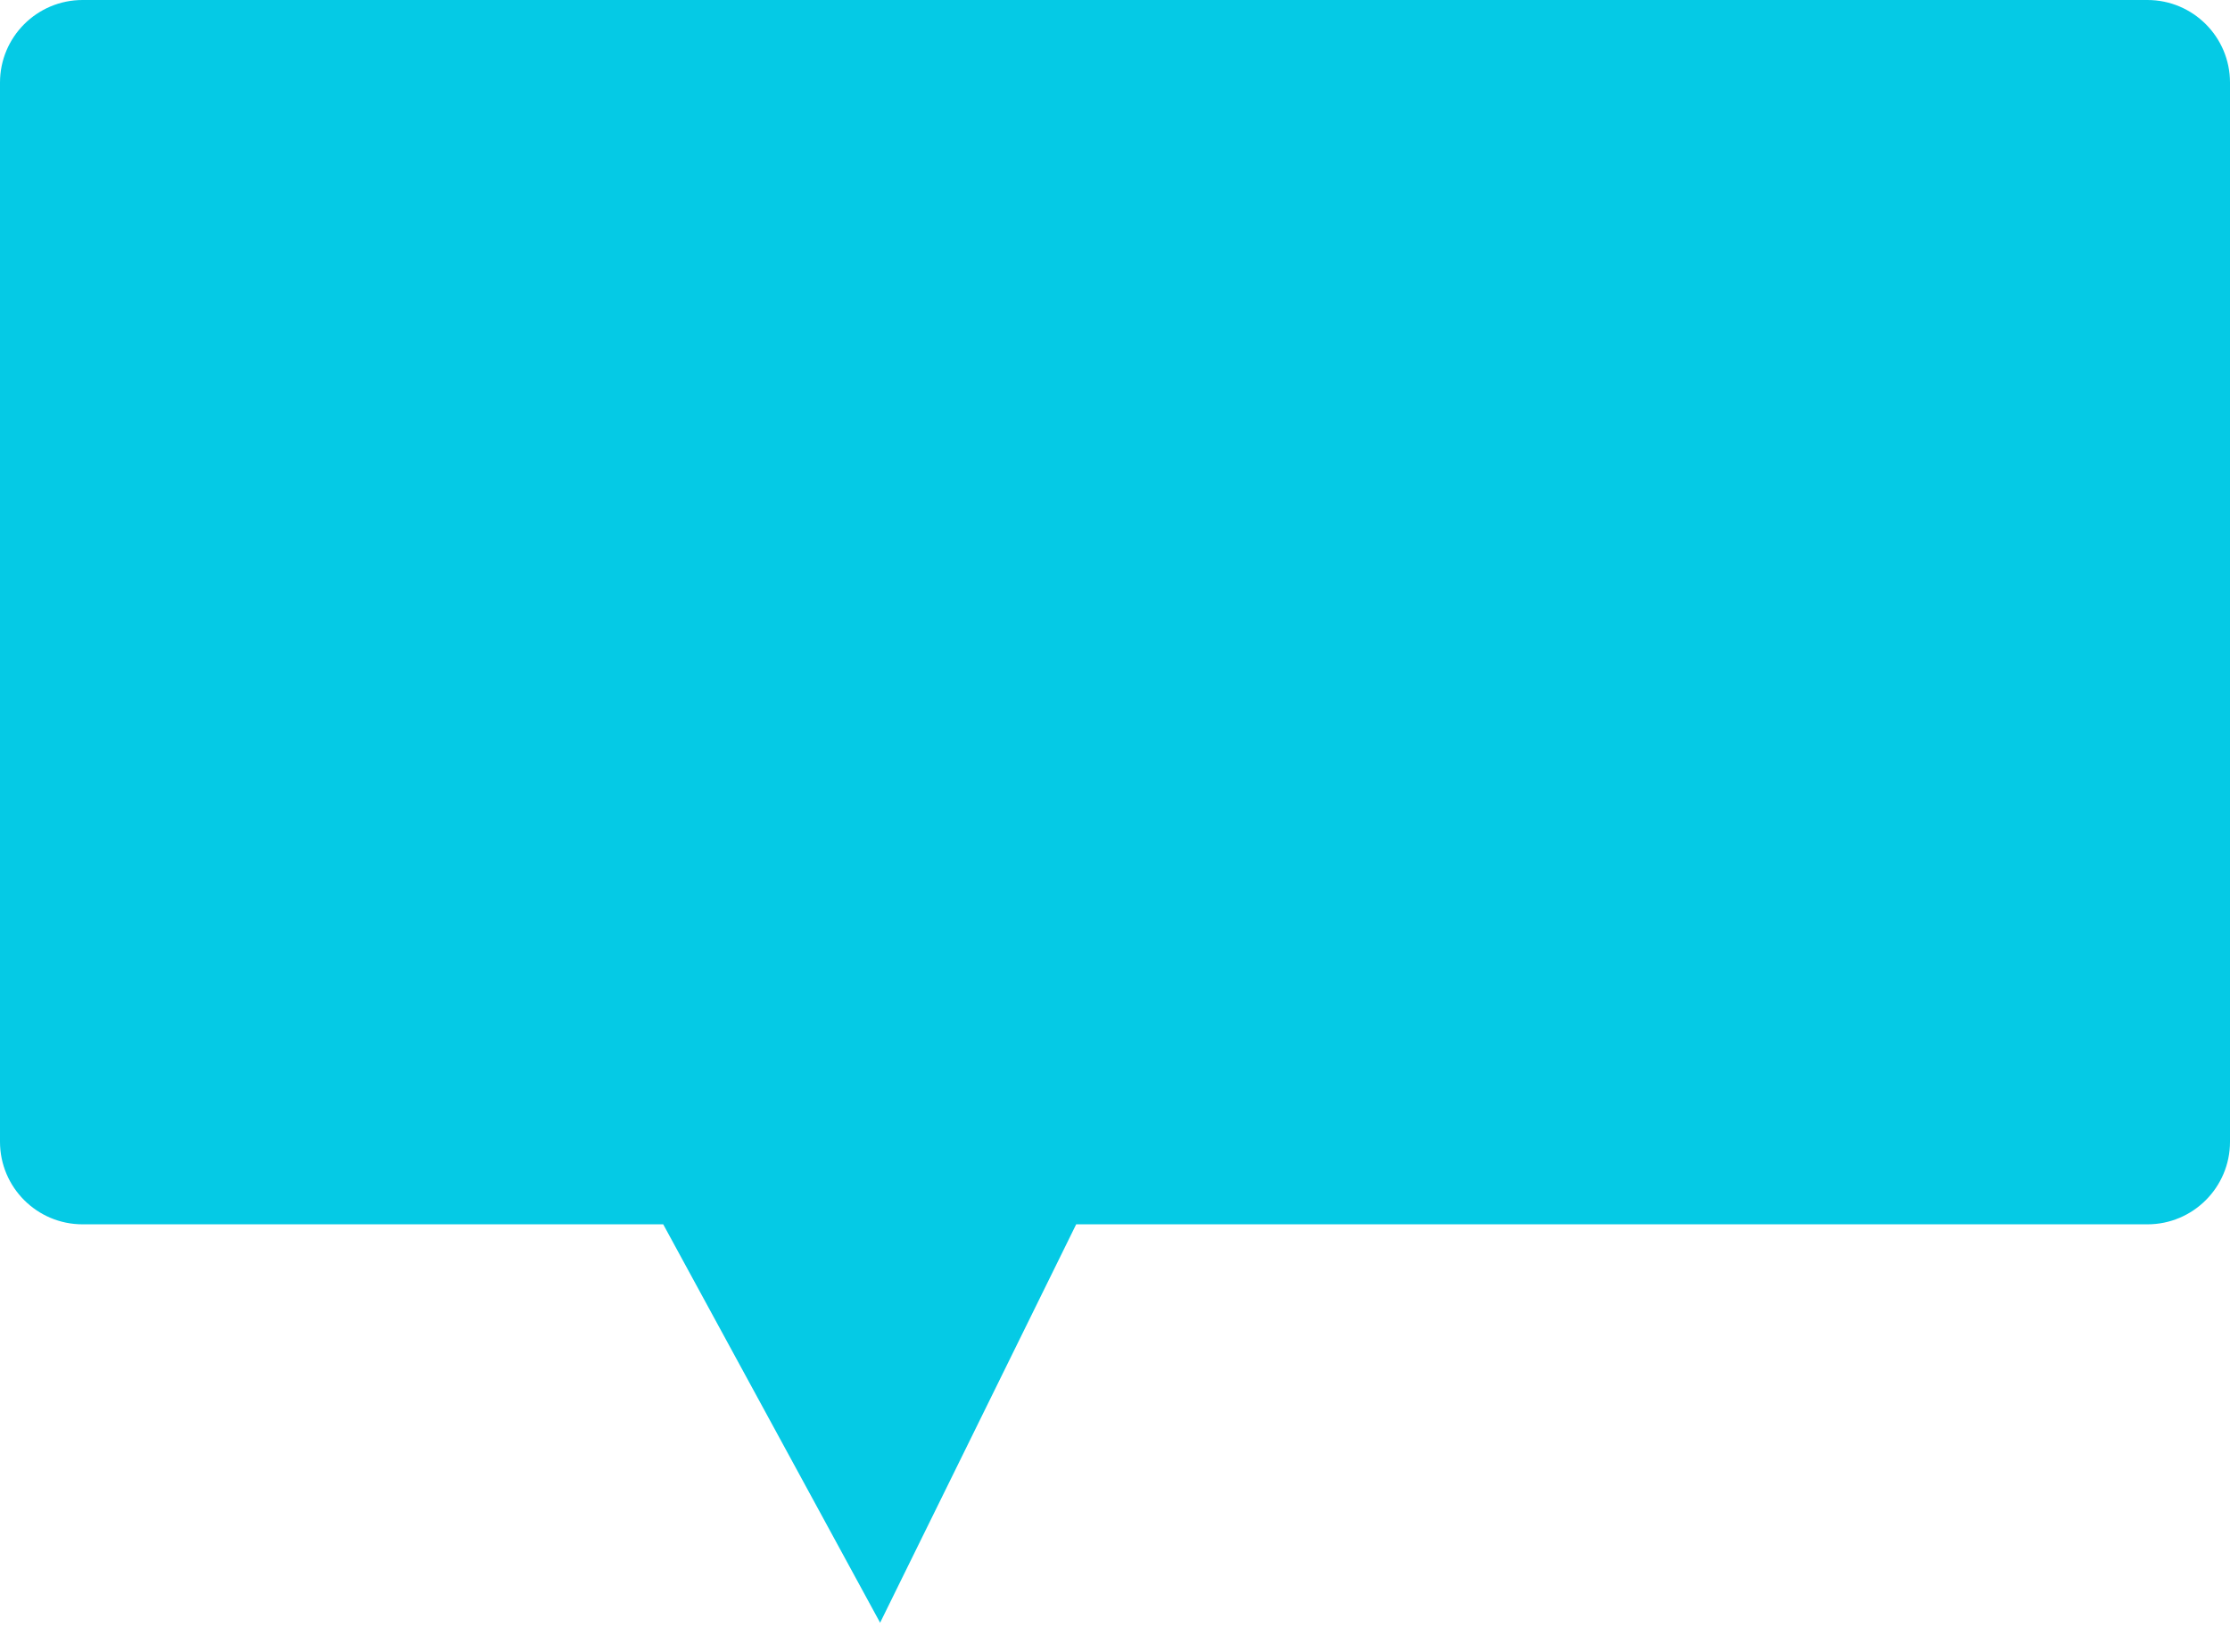 ﻿<?xml version="1.0" encoding="utf-8"?>
<svg version="1.1" xmlns:xlink="http://www.w3.org/1999/xlink" width="108px" height="80px" xmlns="http://www.w3.org/2000/svg">
  <g transform="matrix(1 0 0 1 -18 -358 )">
    <path d="M 18 413.294  C 18 413.294  18 362  18 362  C 18 359.791  19.791 358  22 358  C 22 358  122 358  122 358  C 124.209 358  126 359.791  126 362  C 126 362  126 413.294  126 413.294  C 126 415.503  124.209 417.294  122 417.294  C 122 417.294  70.12 417.294  70.12 417.294  C 70.12 417.294  60.624 436.588  60.624 436.588  C 60.624 436.588  50.12 417.294  50.12 417.294  C 50.12 417.294  22 417.294  22 417.294  C 19.791 417.294  18 415.503  18 413.294  Z " fill-rule="nonzero" fill="#05cae5" stroke="none" />
  </g>
</svg>